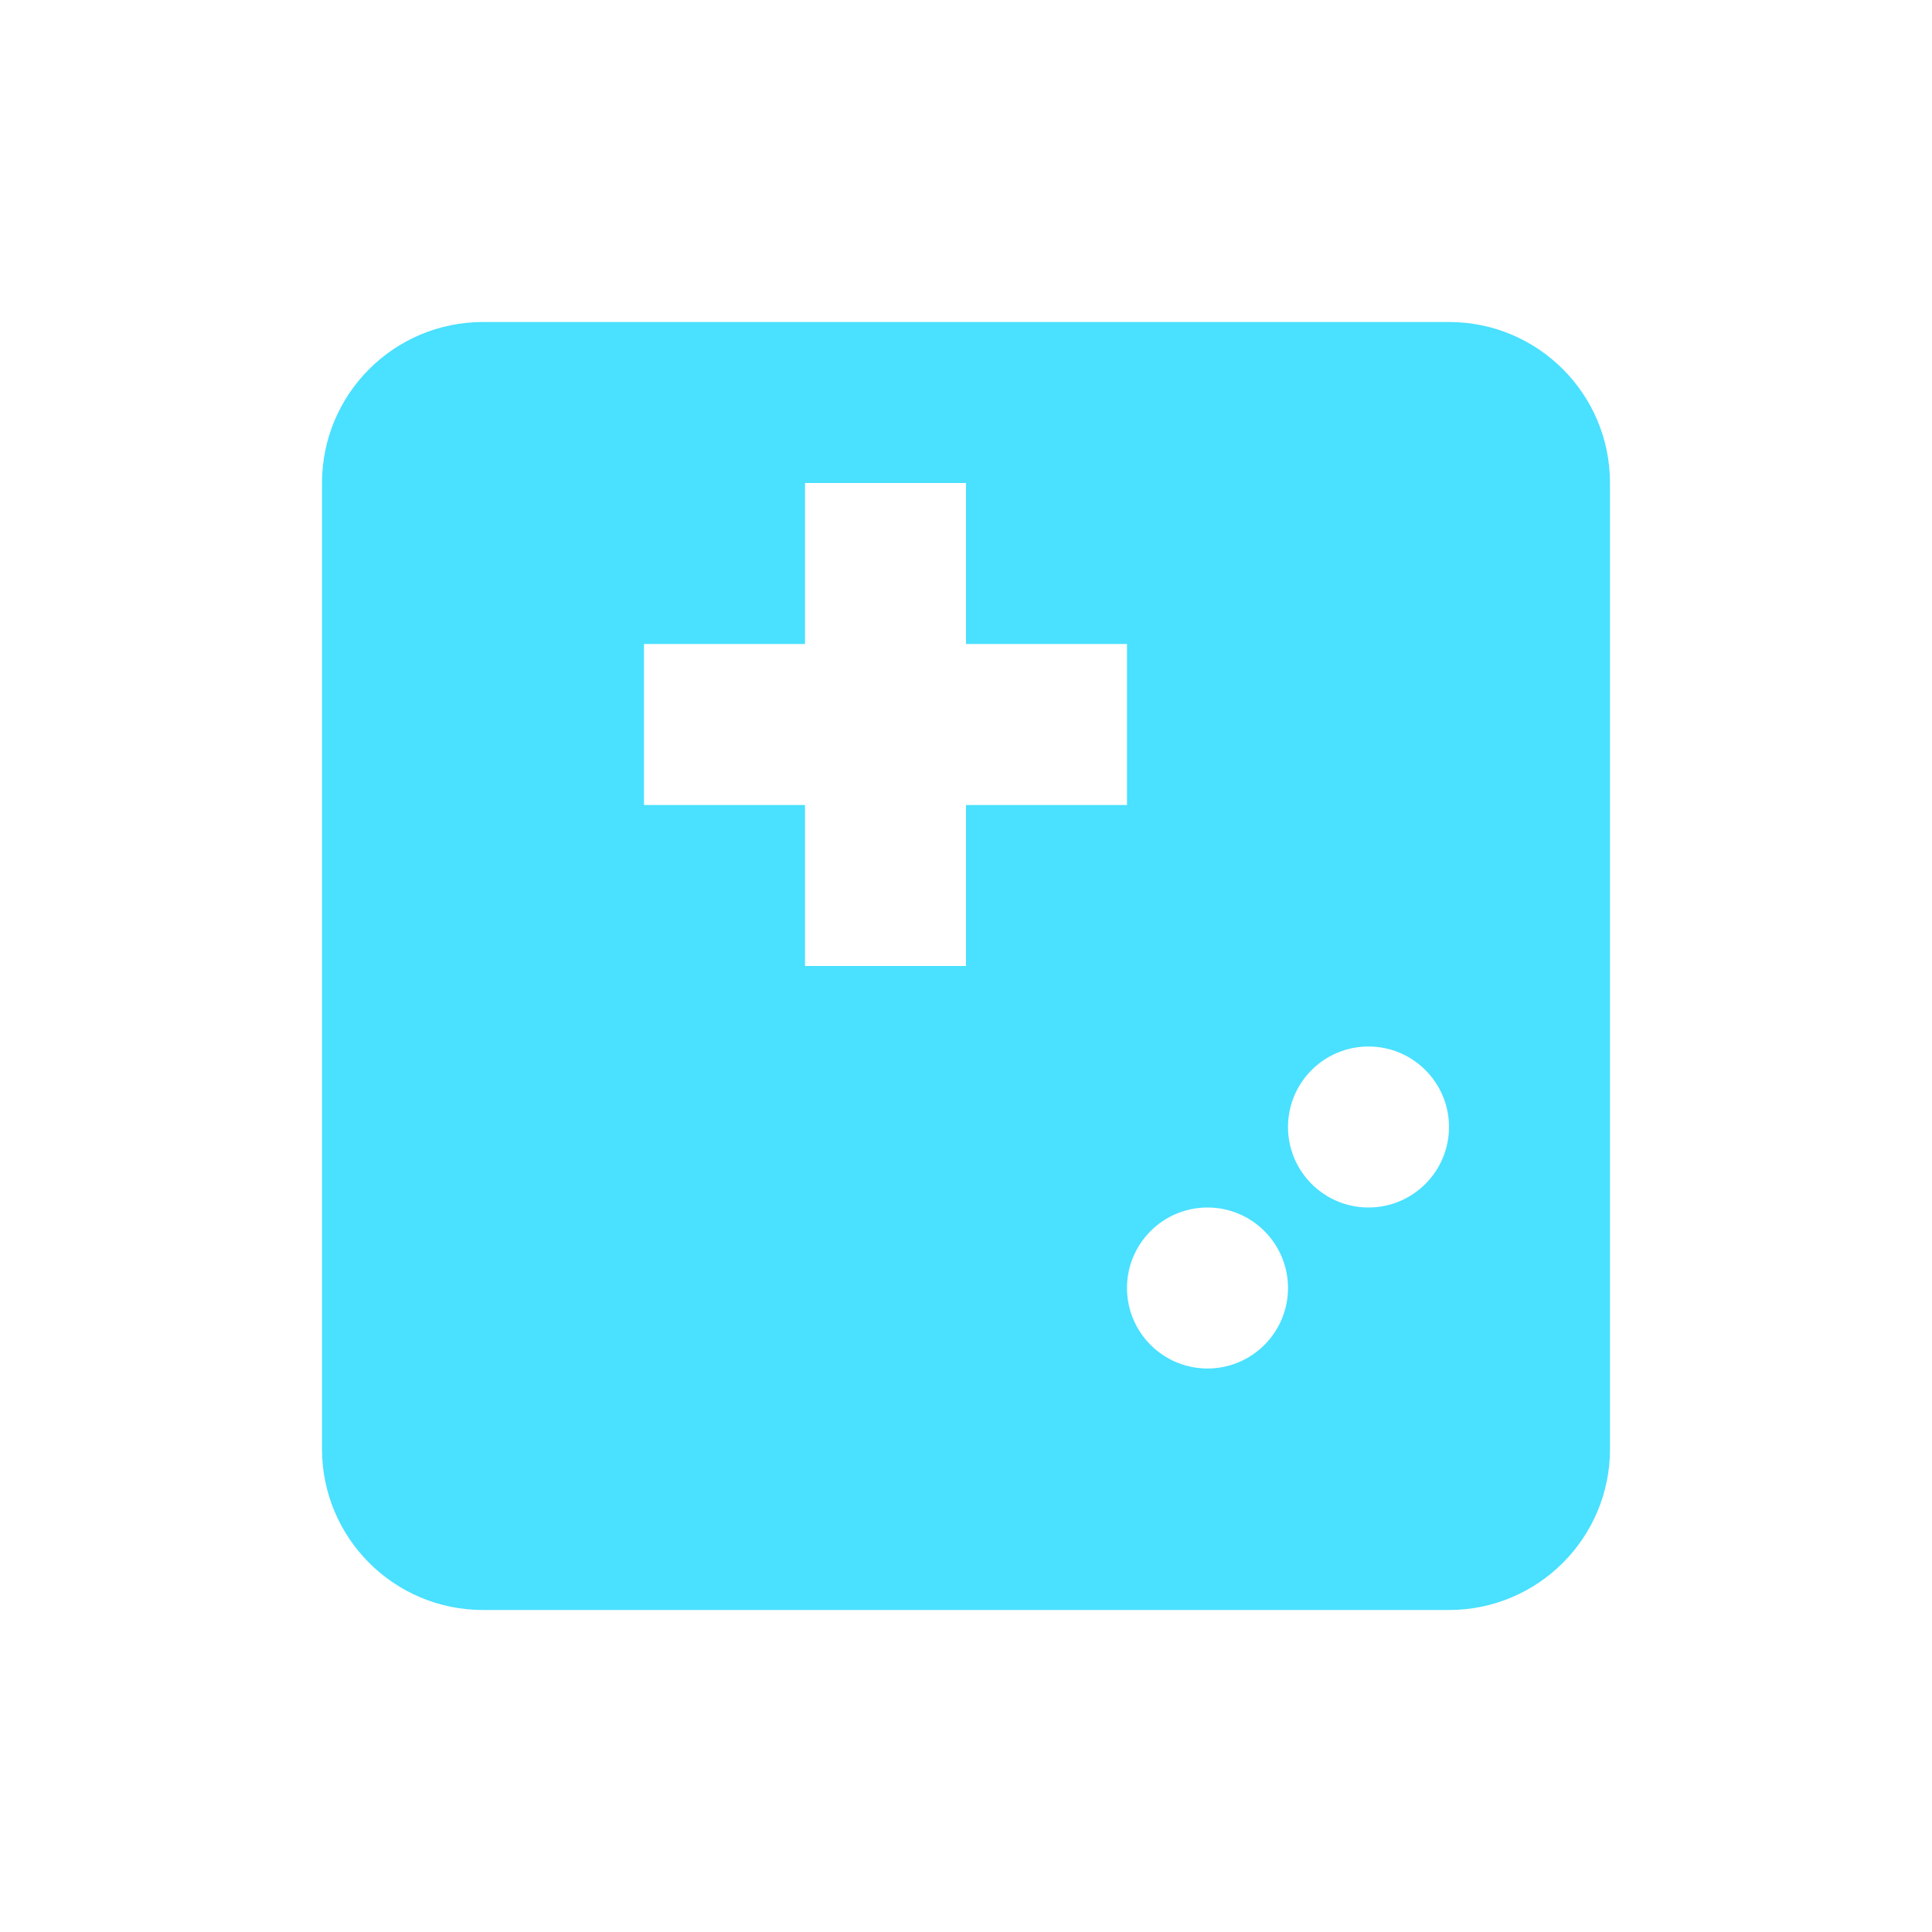 <svg width="24" height="24" viewBox="0 0 24 24" fill="none" xmlns="http://www.w3.org/2000/svg">
  <defs>
    <linearGradient id="gamesGradient" x1="2" y1="2" x2="22" y2="22">
      <stop offset="0%" stop-color="#4AE0FF" />
      <stop offset="100%" stop-color="#7B42FF" />
    </linearGradient>
  </defs>
  <path fill-rule="evenodd" clip-rule="evenodd" d="M6 4C4.895 4 4 4.895 4 6V18C4 19.105 4.895 20 6 20H18C19.105 20 20 19.105 20 18V6C20 4.895 19.105 4 18 4H6ZM10 10H8V8H10V6H12V8H14V10H12V12H10V10ZM16 14C16 13.448 16.448 13 17 13C17.552 13 18 13.448 18 14C18 14.552 17.552 15 17 15C16.448 15 16 14.552 16 14ZM14 16C14 15.448 14.448 15 15 15C15.552 15 16 15.448 16 16C16 16.552 15.552 17 15 17C14.448 17 14 16.552 14 16Z" fill="url(#gamesGradient)"/>
</svg>